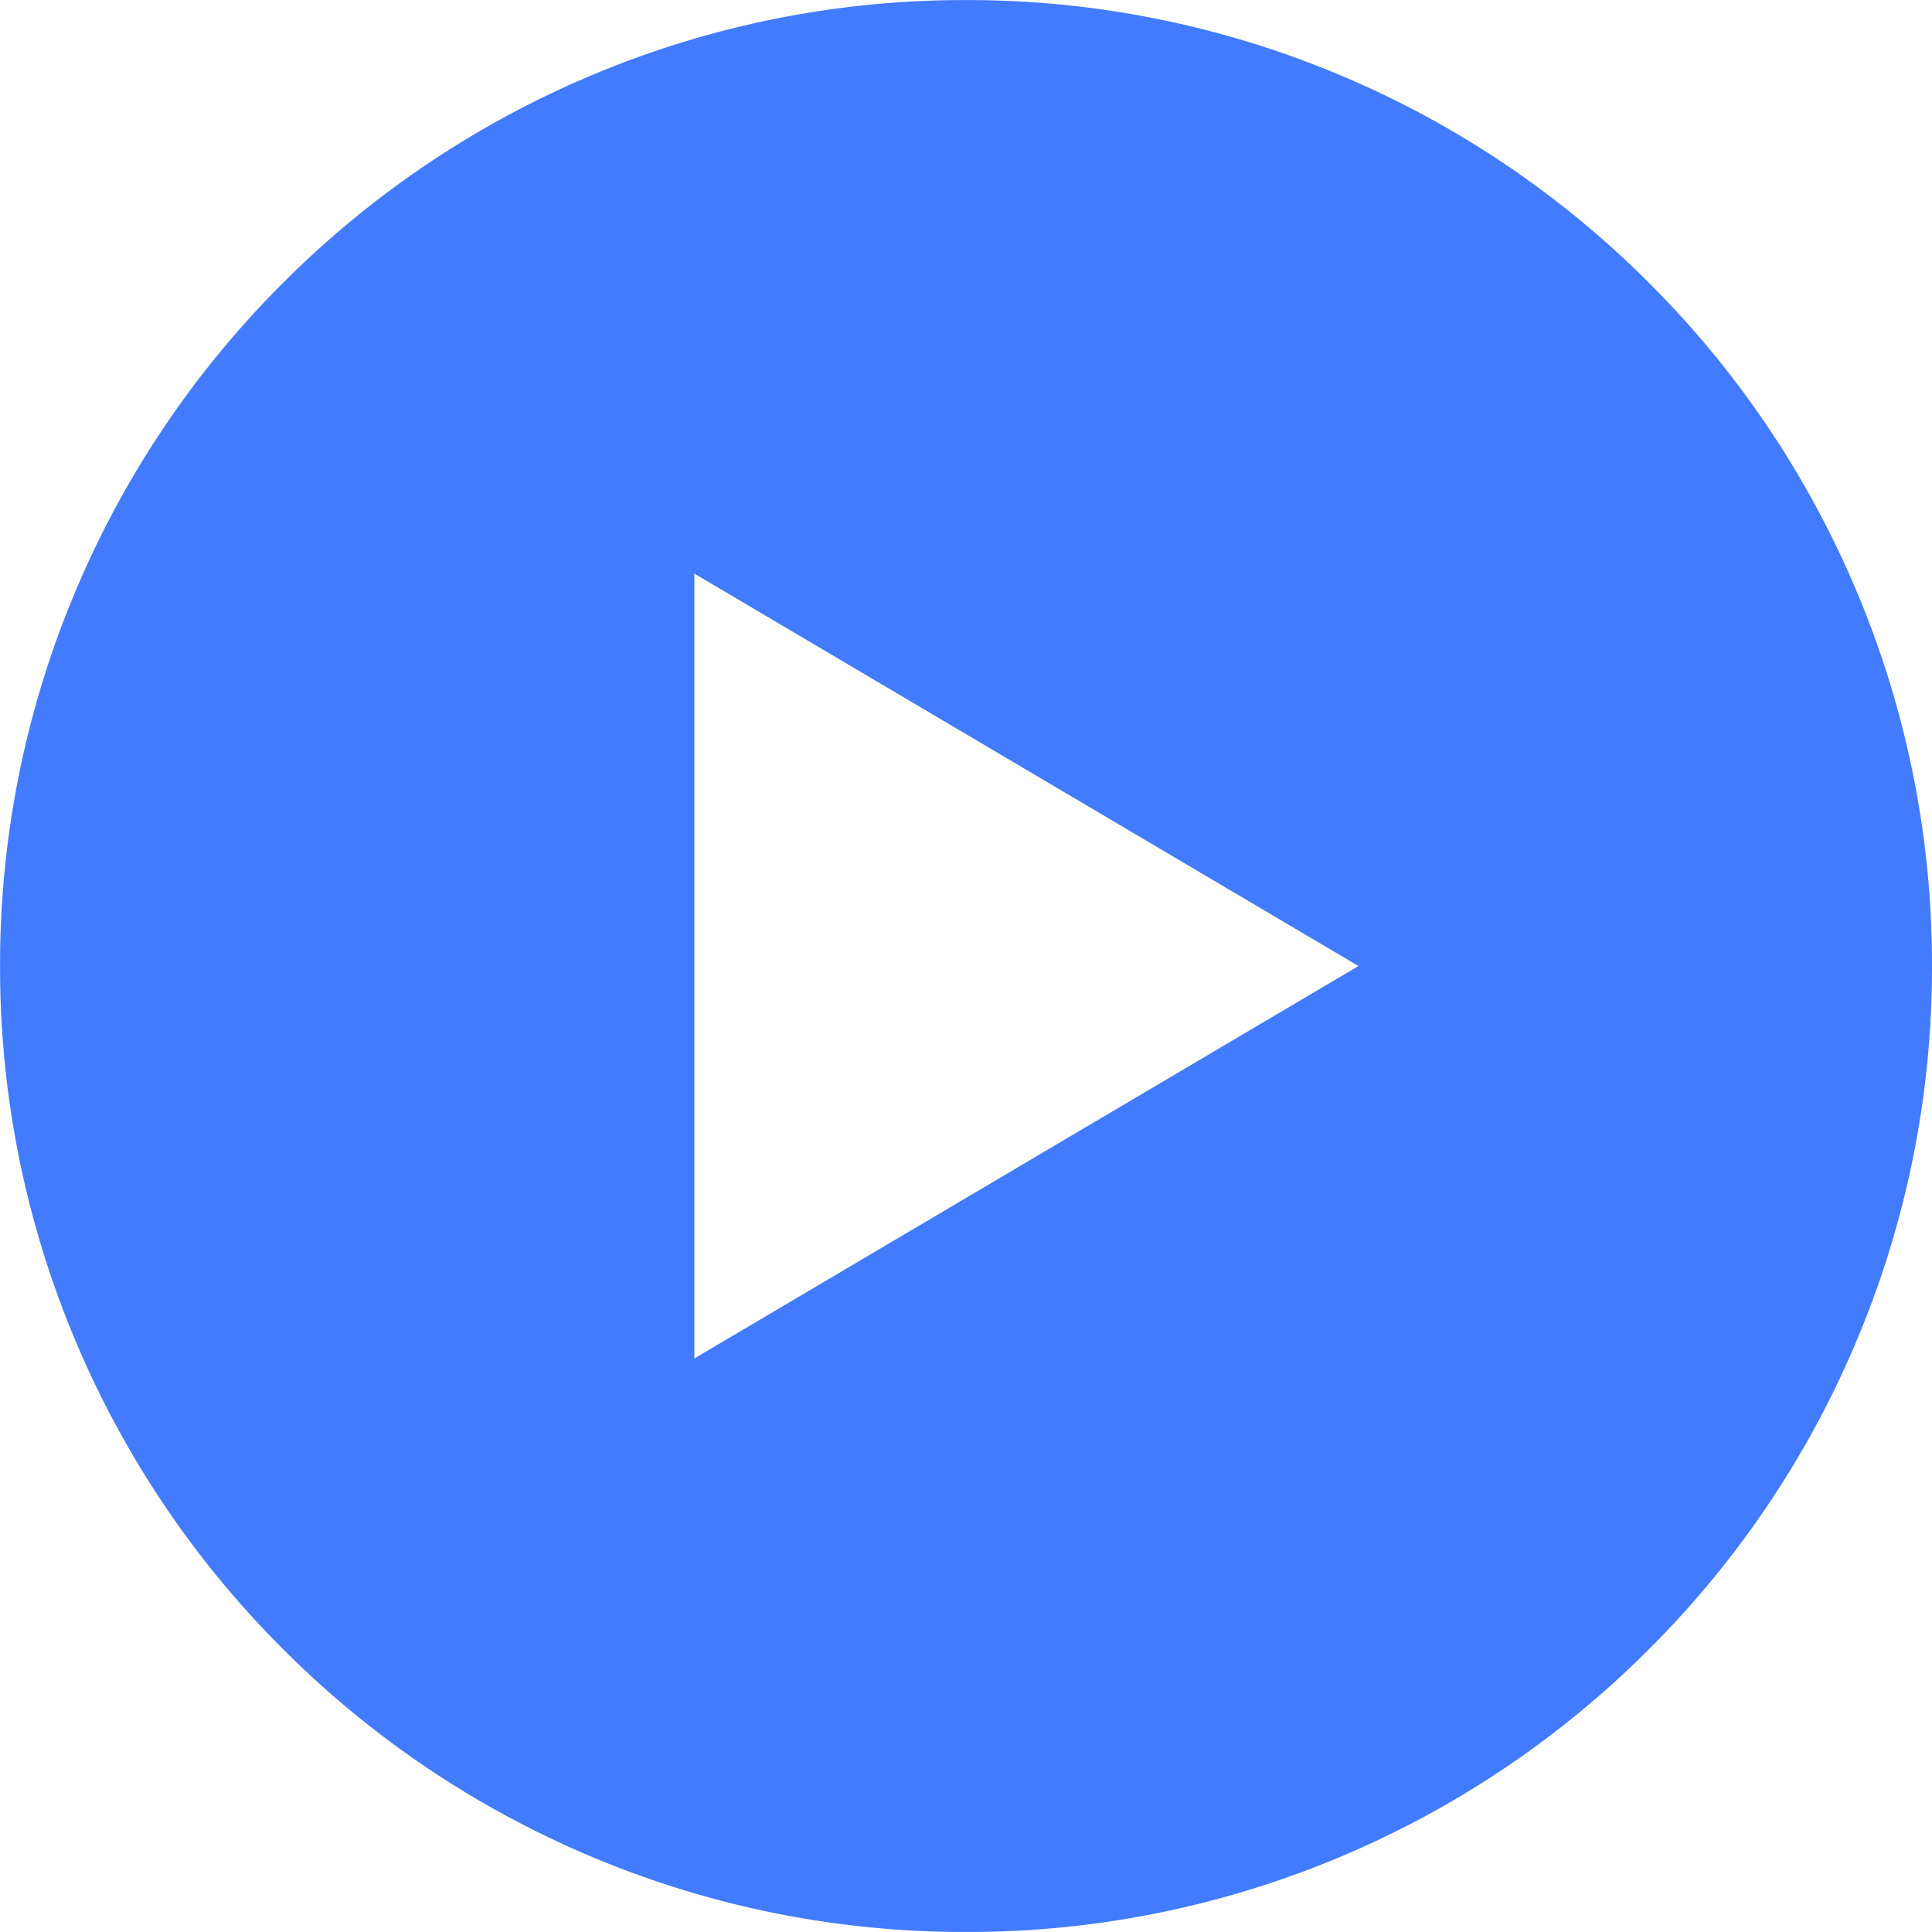 <?xml version="1.0" encoding="UTF-8" standalone="no"?>
<svg
   xmlns:dc="http://purl.org/dc/elements/1.1/"
   xmlns:cc="http://creativecommons.org/ns#"
   xmlns:rdf="http://www.w3.org/1999/02/22-rdf-syntax-ns#"
   xmlns:svg="http://www.w3.org/2000/svg"
   xmlns="http://www.w3.org/2000/svg"
   xmlns:sodipodi="http://sodipodi.sourceforge.net/DTD/sodipodi-0.dtd"
   xmlns:inkscape="http://www.inkscape.org/namespaces/inkscape"
   width="64.002"
   height="64.001"
   viewBox="0 0 64.002 64.001"
   version="1.1"
   id="svg3"
   sodipodi:docname="img_icon_play.svg"
   inkscape:version="1.0 (4035a4fb49, 2020-05-01)">
  <defs
     id="defs7" />
  <sodipodi:namedview
     inkscape:document-rotation="0"
     pagecolor="#ffffff"
     bordercolor="#666666"
     borderopacity="1"
     objecttolerance="10"
     gridtolerance="10"
     guidetolerance="10"
     inkscape:pageopacity="0"
     inkscape:pageshadow="2"
     inkscape:window-width="1366"
     inkscape:window-height="745"
     id="namedview5"
     showgrid="false"
     inkscape:zoom="3.4802369"
     inkscape:cx="36.849315"
     inkscape:cy="47.776009"
     inkscape:window-x="-8"
     inkscape:window-y="-8"
     inkscape:window-maximized="1"
     inkscape:current-layer="svg3" />
  <path
     transform="translate(17527.002 2784.002)"
     id="img_icon_play"
     d="M-17495-2720a31.794,31.794,0,0,1-12.455-2.515,31.889,31.889,0,0,1-10.172-6.858,31.856,31.856,0,0,1-6.857-10.172A31.815,31.815,0,0,1-17527-2752a31.815,31.815,0,0,1,2.516-12.457,31.856,31.856,0,0,1,6.857-10.172,31.889,31.889,0,0,1,10.172-6.858A31.794,31.794,0,0,1-17495-2784a31.8,31.8,0,0,1,12.457,2.515,31.889,31.889,0,0,1,10.172,6.858,31.856,31.856,0,0,1,6.857,10.172A31.815,31.815,0,0,1-17463-2752a31.815,31.815,0,0,1-2.516,12.456,31.856,31.856,0,0,1-6.857,10.172,31.889,31.889,0,0,1-10.172,6.858A31.8,31.8,0,0,1-17495-2720Zm-9-45h0v26l22-13-22-13Z"
     fill="#437bff"
     opacity="0.8"
     style="opacity:1" />
</svg>
